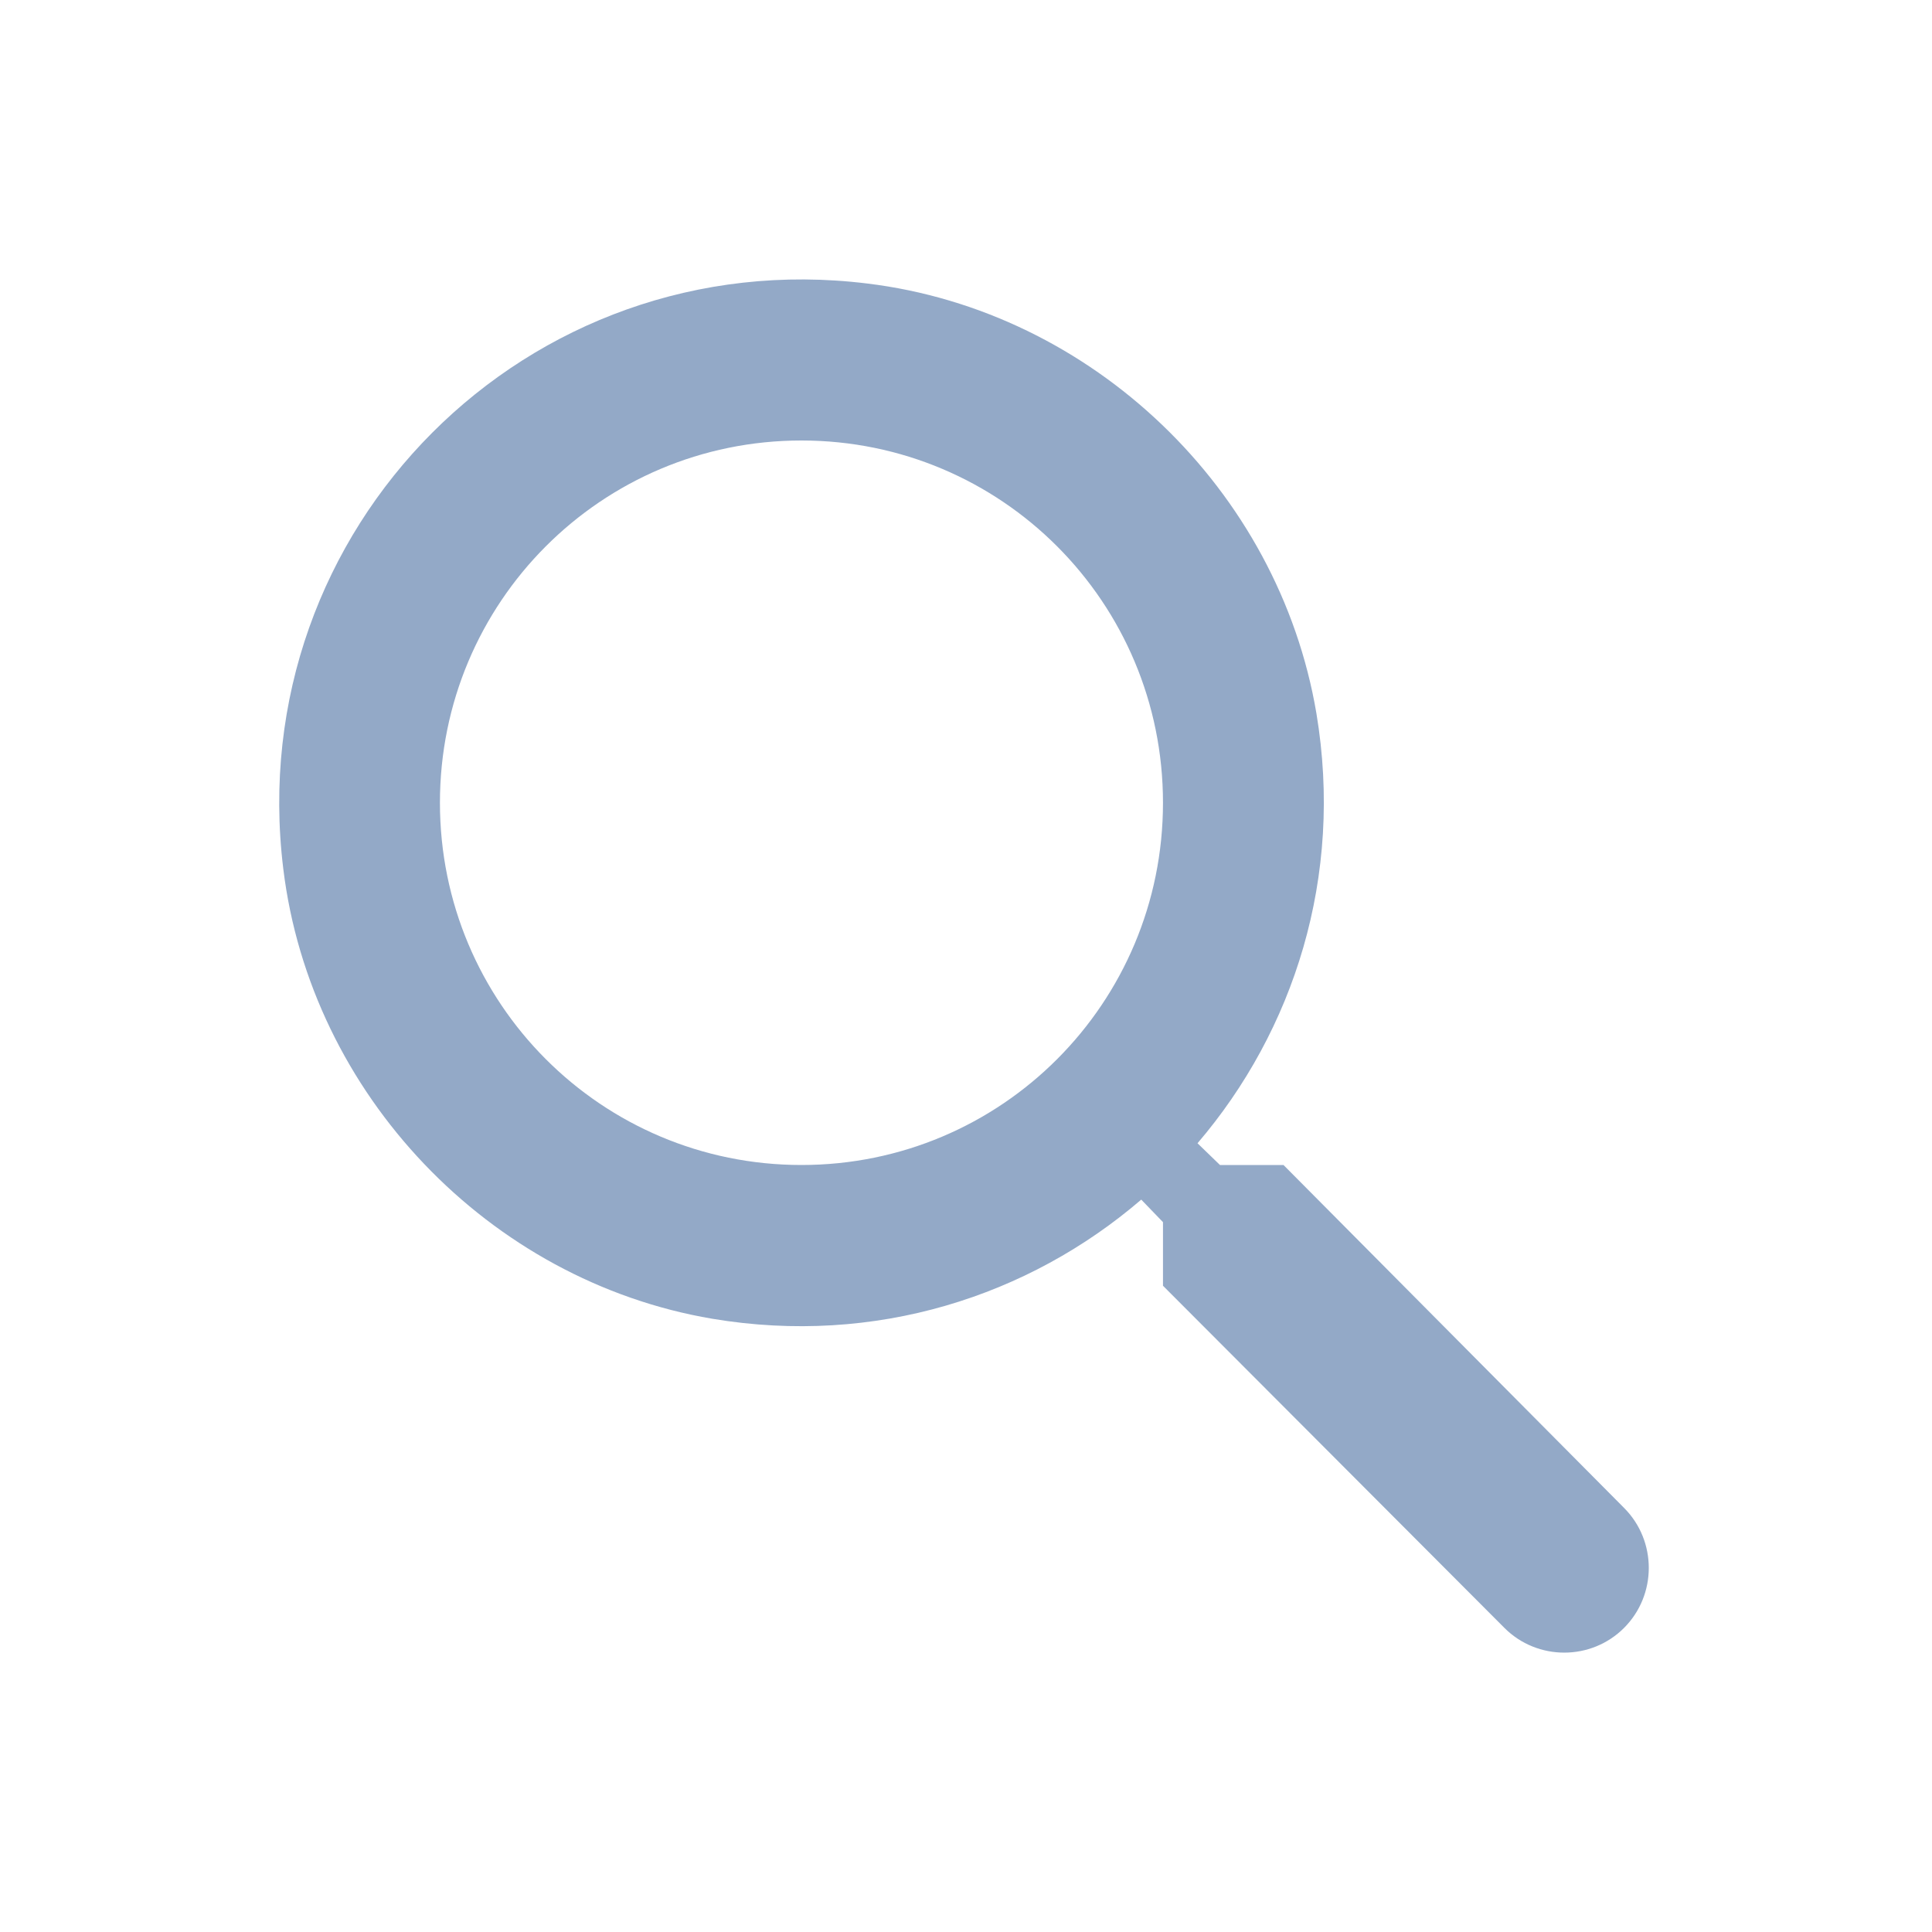<svg width="24" height="24" viewBox="0 0 24 24" fill="none" xmlns="http://www.w3.org/2000/svg">
<path fill-rule="evenodd" clip-rule="evenodd" d="M15.155 14.472H15.944L20.175 18.732C20.584 19.142 20.584 19.812 20.175 20.222C19.766 20.632 19.097 20.632 18.688 20.222L14.447 15.972V15.182L14.177 14.902C12.78 16.102 10.874 16.722 8.848 16.382C6.074 15.912 3.859 13.592 3.519 10.792C3 6.562 6.553 3.002 10.774 3.522C13.569 3.862 15.884 6.082 16.353 8.862C16.692 10.892 16.073 12.802 14.876 14.202L15.155 14.472ZM5.465 9.972C5.465 12.462 7.471 14.472 9.956 14.472C12.441 14.472 14.447 12.462 14.447 9.972C14.447 7.482 12.441 5.472 9.956 5.472C7.471 5.472 5.465 7.482 5.465 9.972Z" fill="#93A9C7"/>
</svg>
